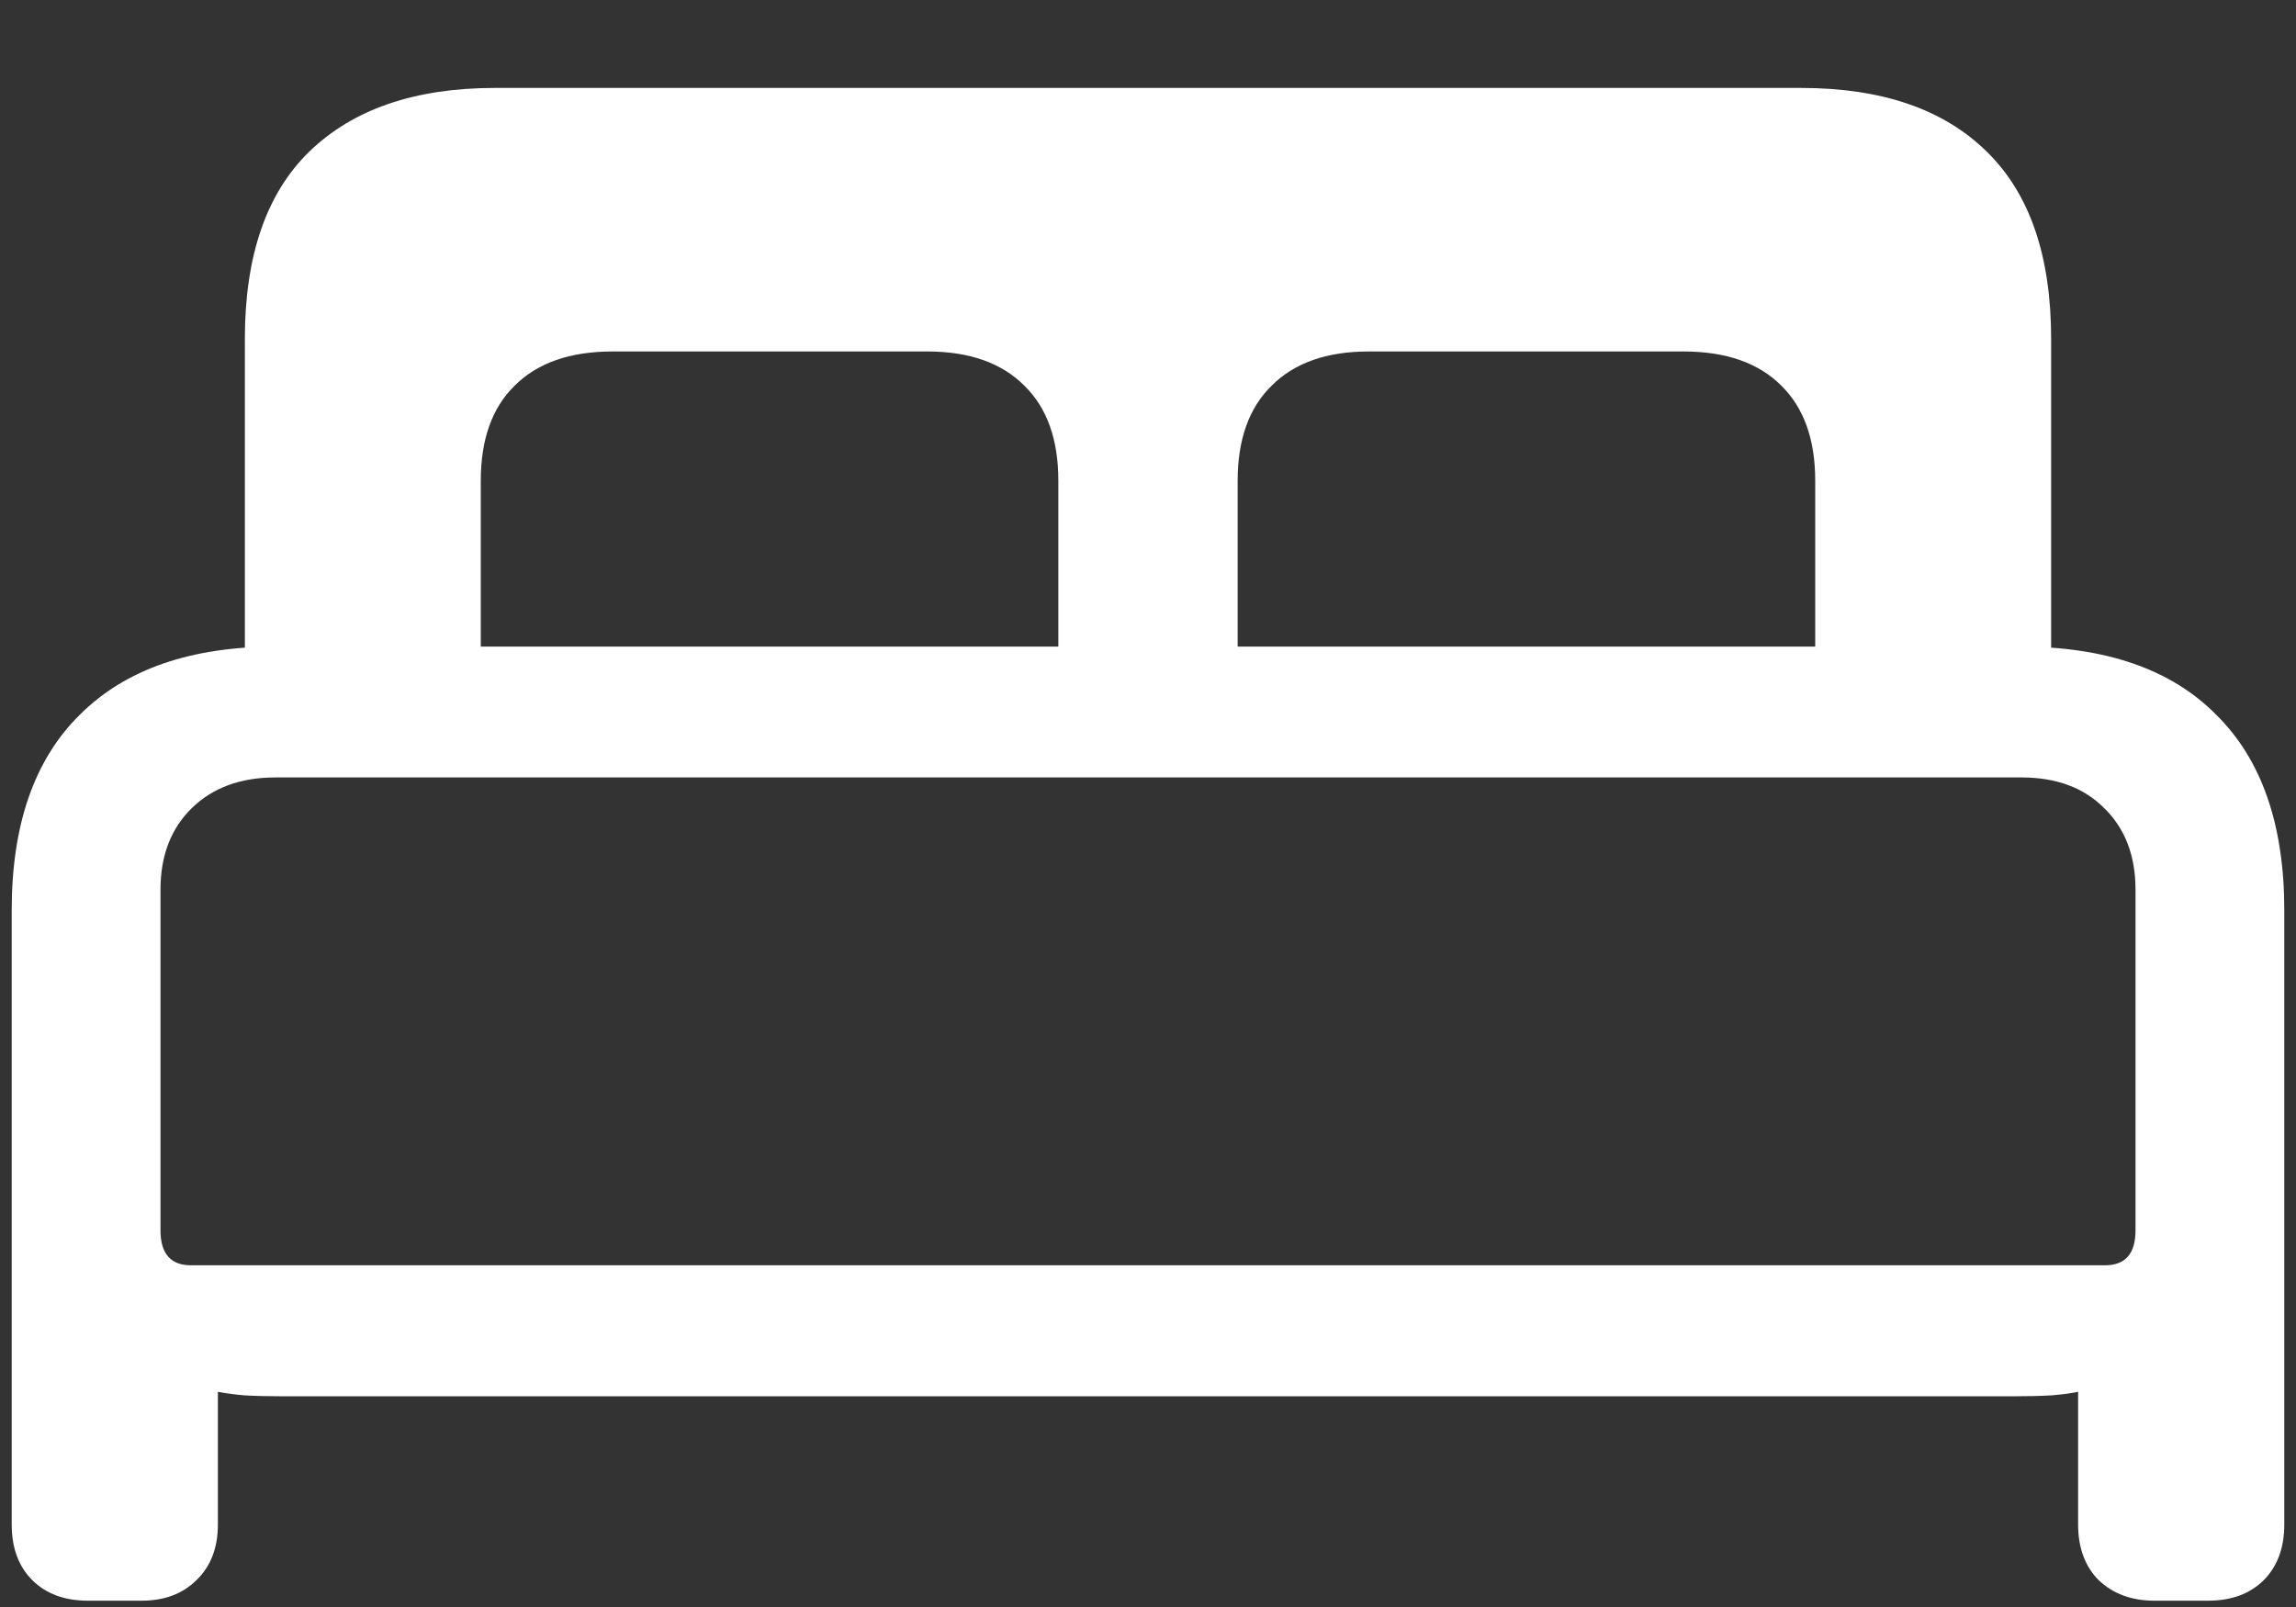 <svg width="20" height="14" viewBox="0 0 20 14" fill="none" xmlns="http://www.w3.org/2000/svg">
<rect x="0" y="0" width="20" height="14" fill="#333333" stroke="none"/>
<path d="M0.766 13.945H1.234C1.432 13.945 1.591 13.885 1.711 13.766C1.836 13.646 1.898 13.484 1.898 13.281V12.125C1.945 12.135 2.021 12.146 2.125 12.156C2.234 12.162 2.336 12.164 2.43 12.164H17.57C17.664 12.164 17.766 12.162 17.875 12.156C17.984 12.146 18.06 12.135 18.102 12.125V13.281C18.102 13.484 18.162 13.646 18.281 13.766C18.406 13.885 18.568 13.945 18.766 13.945H19.234C19.438 13.945 19.599 13.885 19.719 13.766C19.838 13.646 19.898 13.484 19.898 13.281V7.93C19.898 7.185 19.701 6.617 19.305 6.227C18.914 5.831 18.344 5.633 17.594 5.633H2.406C1.661 5.633 1.091 5.831 0.695 6.227C0.299 6.617 0.102 7.185 0.102 7.93V13.281C0.102 13.484 0.161 13.646 0.281 13.766C0.401 13.885 0.562 13.945 0.766 13.945ZM1.664 11.023C1.487 11.023 1.398 10.922 1.398 10.719V7.75C1.398 7.453 1.49 7.216 1.672 7.039C1.854 6.862 2.096 6.773 2.398 6.773H17.609C17.912 6.773 18.151 6.862 18.328 7.039C18.51 7.216 18.602 7.453 18.602 7.75V10.719C18.602 10.922 18.513 11.023 18.336 11.023H1.664ZM2.133 5.797H4.188V4.188C4.188 3.828 4.286 3.552 4.484 3.359C4.682 3.161 4.966 3.062 5.336 3.062H8.078C8.443 3.062 8.724 3.161 8.922 3.359C9.12 3.552 9.219 3.828 9.219 4.188V5.797H10.781V4.188C10.781 3.828 10.88 3.552 11.078 3.359C11.276 3.161 11.557 3.062 11.922 3.062H14.664C15.034 3.062 15.318 3.161 15.516 3.359C15.713 3.552 15.812 3.828 15.812 4.188V5.797H17.867V2.953C17.867 2.229 17.68 1.685 17.305 1.32C16.93 0.951 16.391 0.766 15.688 0.766H4.312C3.615 0.766 3.076 0.951 2.695 1.32C2.32 1.685 2.133 2.229 2.133 2.953V5.797Z" fill="white"/>
</svg>
